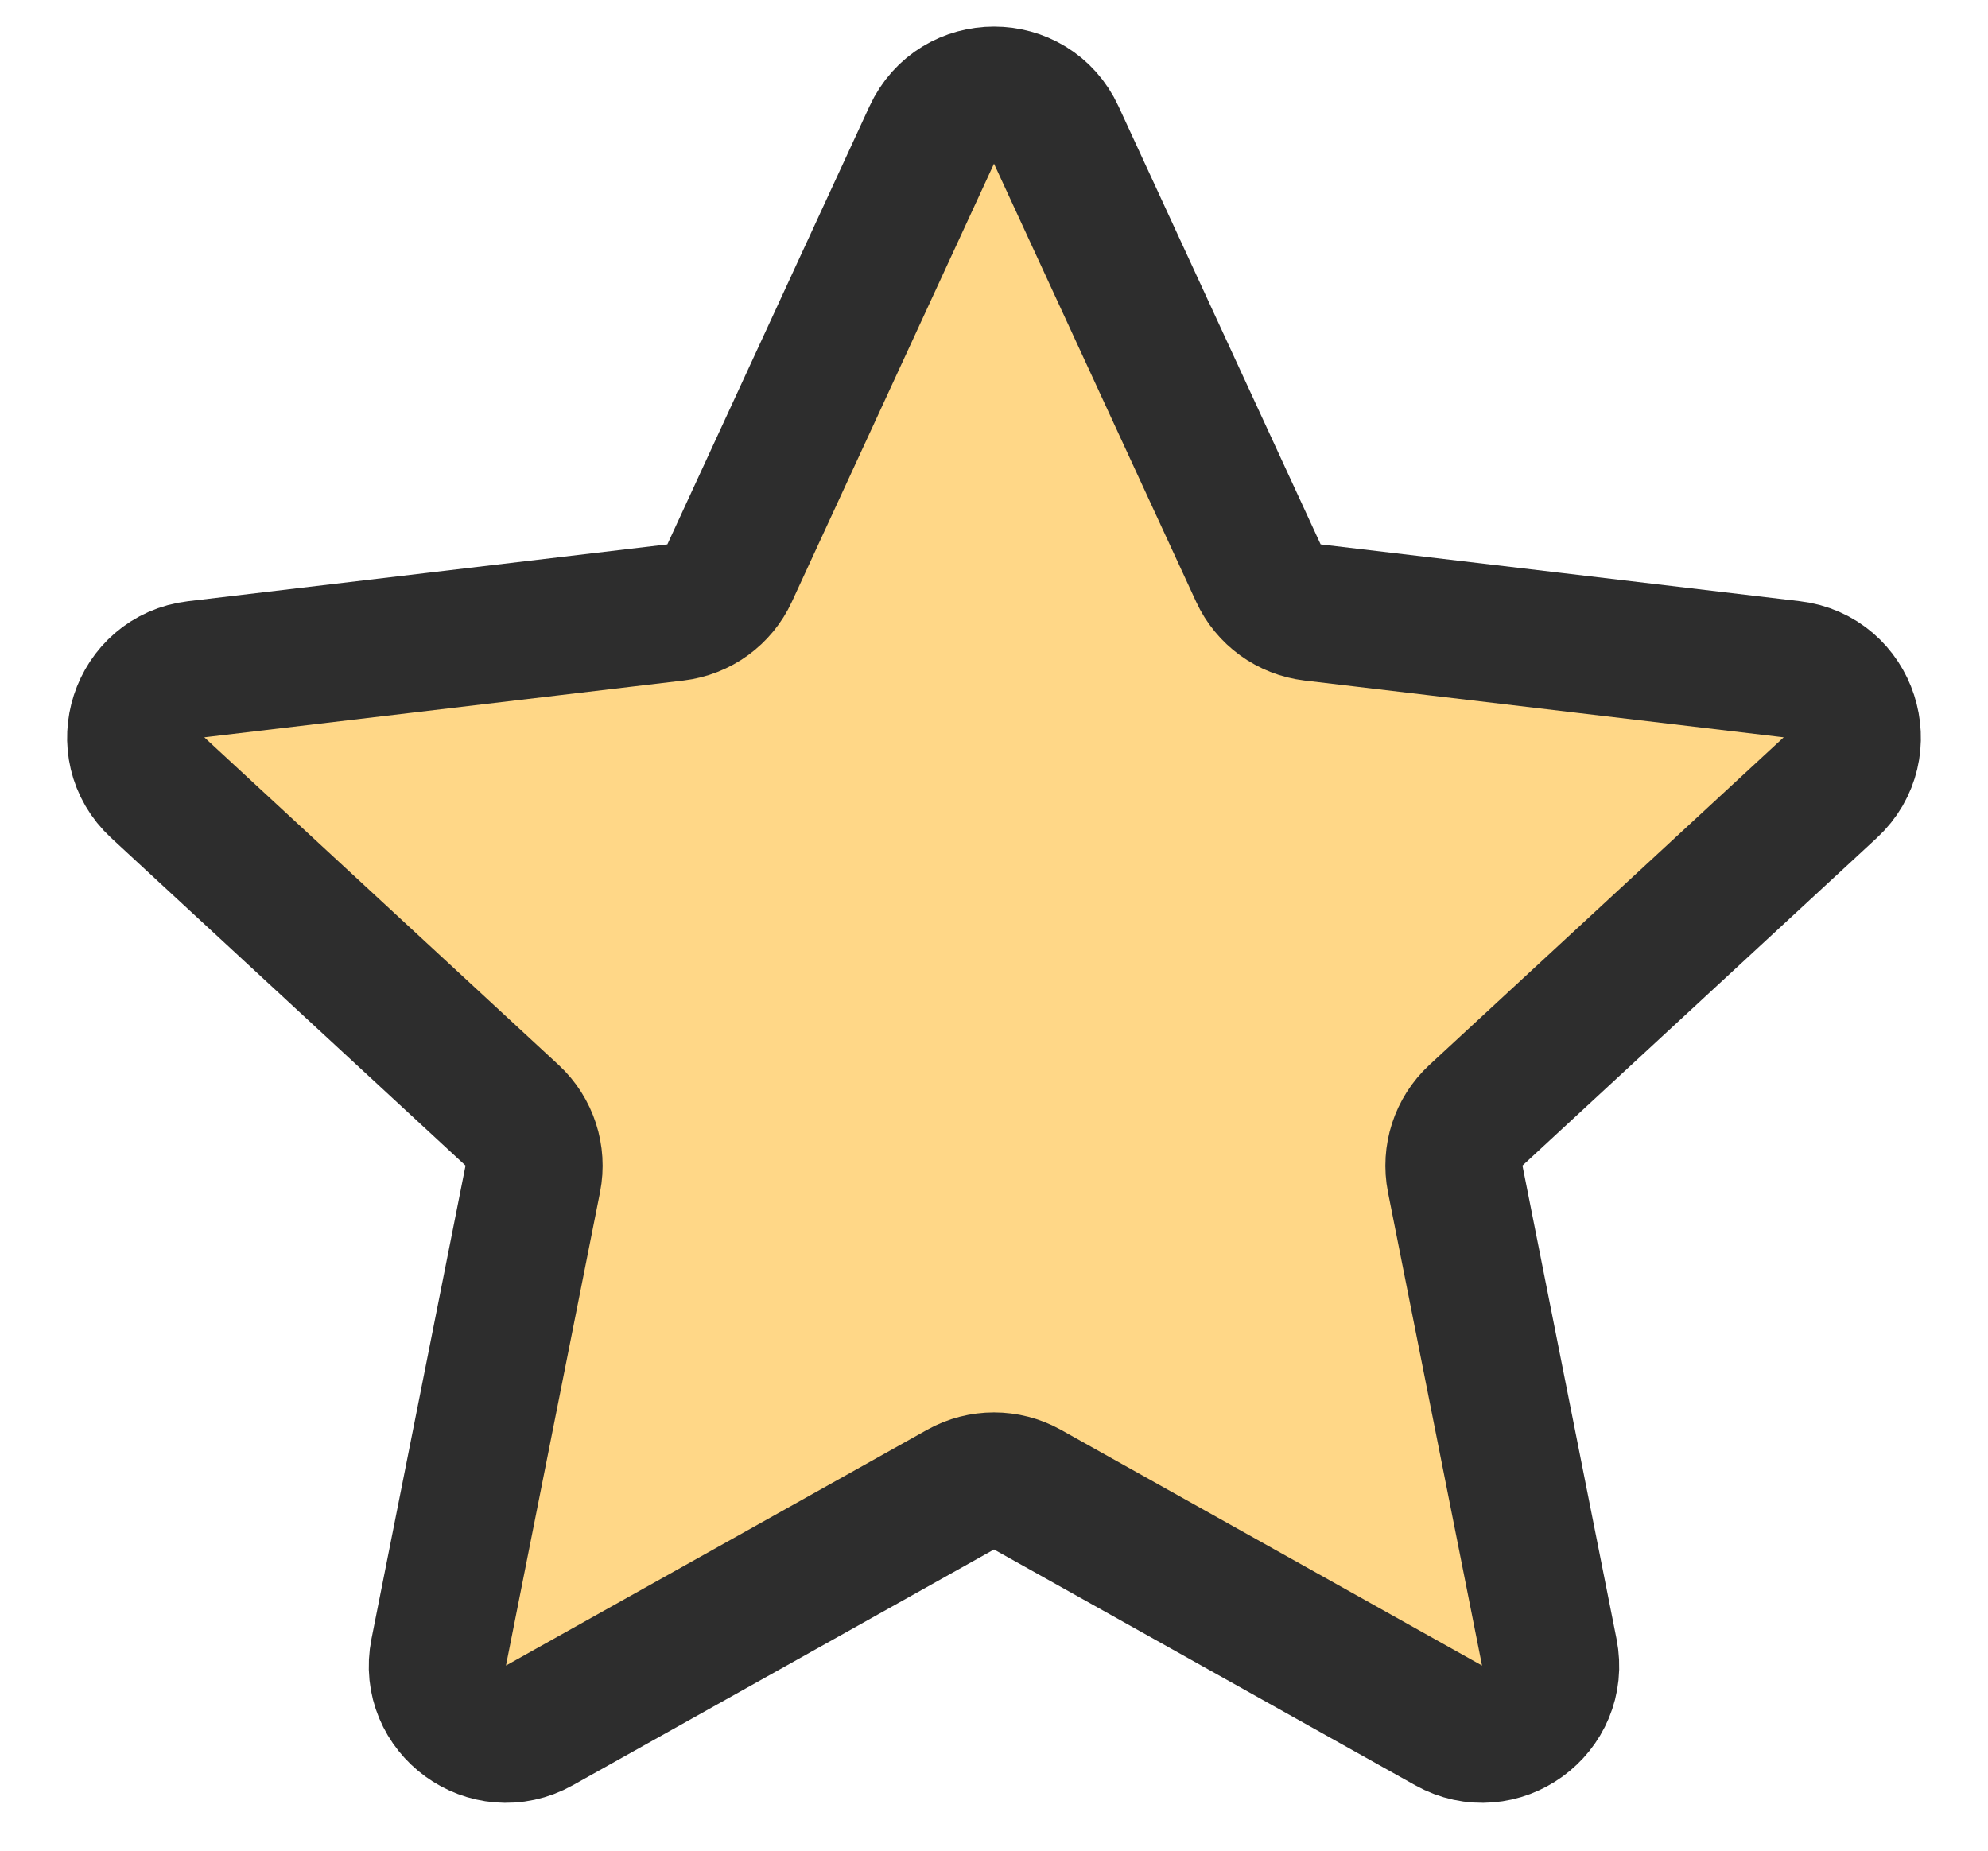<svg width="29" height="27" viewBox="0 0 29 27" fill="none" xmlns="http://www.w3.org/2000/svg">
<path d="M13.592 1.969C13.949 1.194 15.051 1.194 15.408 1.969L18.357 8.361C18.502 8.677 18.802 8.894 19.147 8.935L26.137 9.764C26.985 9.864 27.325 10.912 26.699 11.491L21.53 16.271C21.275 16.507 21.161 16.859 21.228 17.2L22.6 24.104C22.767 24.941 21.876 25.589 21.131 25.172L14.988 21.733C14.685 21.564 14.315 21.564 14.012 21.733L7.869 25.172C7.124 25.589 6.233 24.941 6.4 24.104L7.772 17.2C7.839 16.859 7.725 16.507 7.47 16.271L2.301 11.491C1.675 10.912 2.015 9.864 2.863 9.764L9.853 8.935C10.198 8.894 10.498 8.677 10.643 8.361L13.592 1.969Z" fill="#FFD787" stroke="#2D2D2D" stroke-width="2"/>
</svg>
